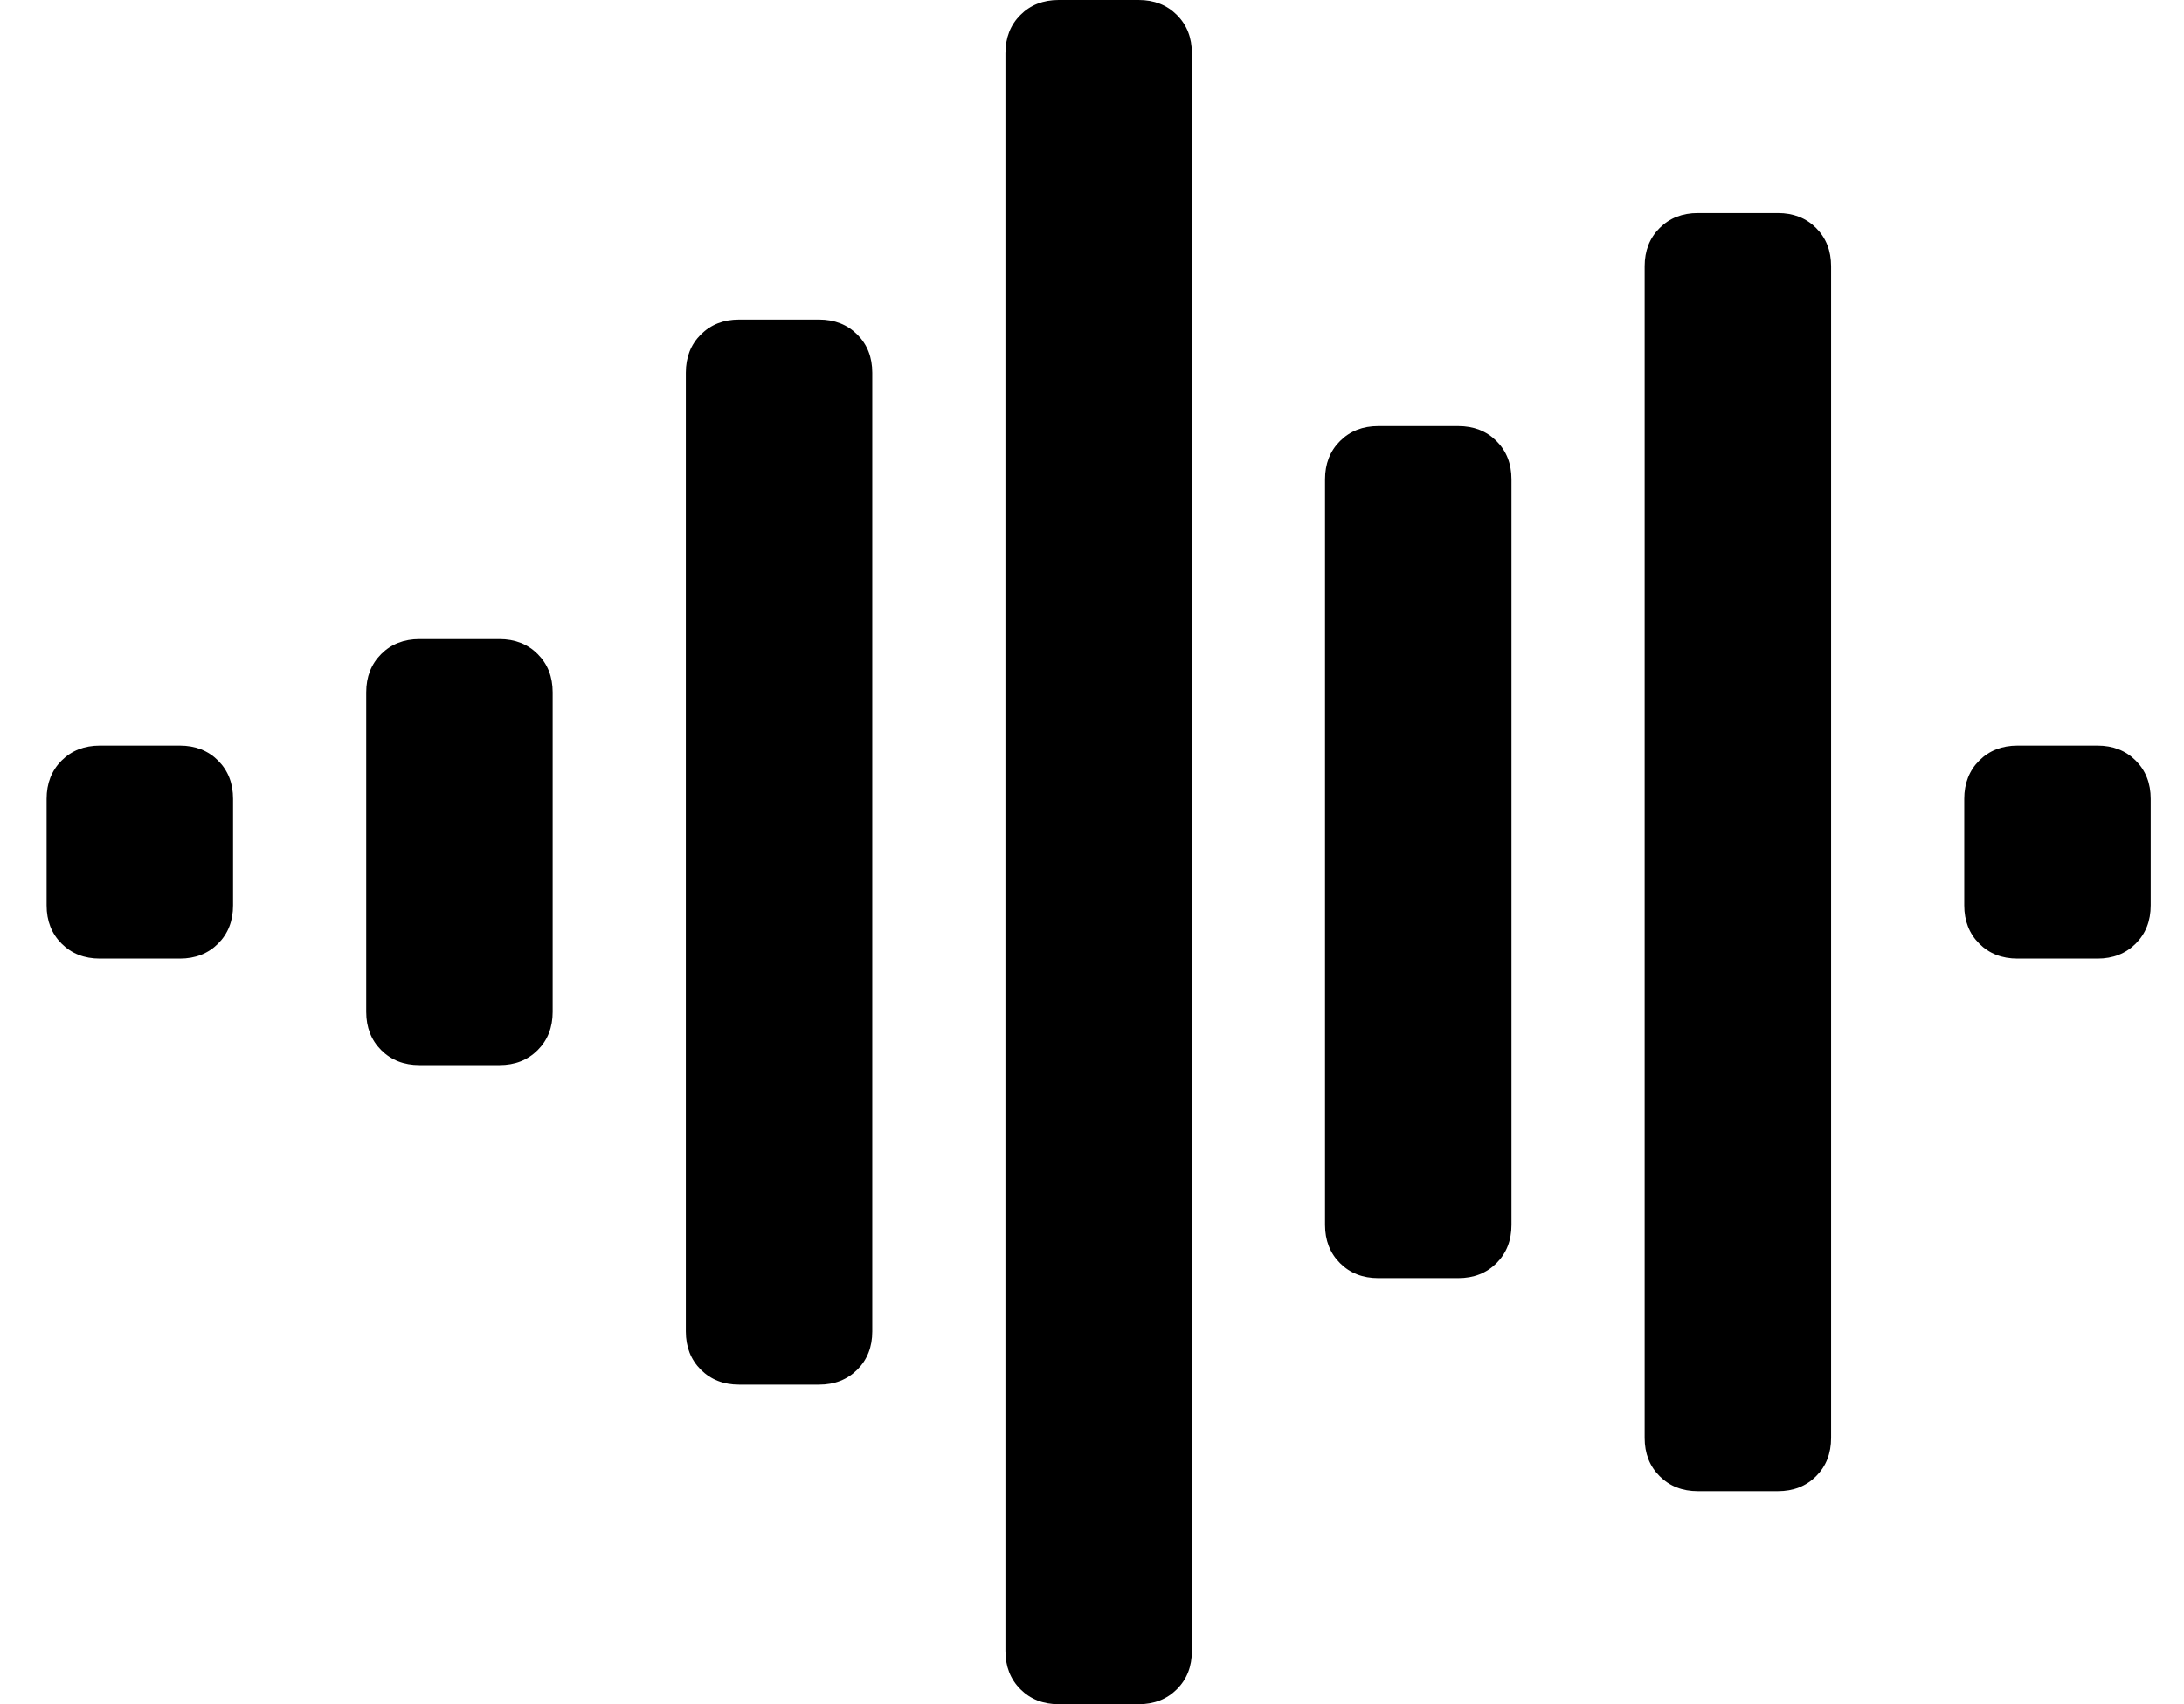<?xml version="1.0" standalone="no"?>
<!DOCTYPE svg PUBLIC "-//W3C//DTD SVG 1.1//EN" "http://www.w3.org/Graphics/SVG/1.1/DTD/svg11.dtd" >
<svg xmlns="http://www.w3.org/2000/svg" xmlns:xlink="http://www.w3.org/1999/xlink" version="1.1" viewBox="-10 0 656 512">
   <path fill="currentColor"
d="M140 192q7 0 11.5 4.5t4.5 11.5v96q0 7 -4.5 11.5t-11.5 4.5h-24q-7 0 -11.5 -4.5t-4.5 -11.5v-96q0 -7 4.5 -11.5t11.5 -4.5h24zM44 224q7 0 11.5 4.5t4.5 11.5v32q0 7 -4.5 11.5t-11.5 4.5h-24q-7 0 -11.5 -4.5t-4.5 -11.5v-32q0 -7 4.5 -11.5t11.5 -4.5h24zM236 96
q7 0 11.5 4.5t4.5 11.5v288q0 7 -4.5 11.5t-11.5 4.5h-24q-7 0 -11.5 -4.5t-4.5 -11.5v-288q0 -7 4.5 -11.5t11.5 -4.5h24zM620 224q7 0 11.5 4.5t4.5 11.5v32q0 7 -4.5 11.5t-11.5 4.5h-24q-7 0 -11.5 -4.5t-4.5 -11.5v-32q0 -7 4.5 -11.5t11.5 -4.5h24zM524 64
q7 0 11.5 4.5t4.5 11.5v352q0 7 -4.5 11.5t-11.5 4.5h-24q-7 0 -11.5 -4.5t-4.5 -11.5v-352q0 -7 4.5 -11.5t11.5 -4.5h24zM428 128q7 0 11.5 4.5t4.5 11.5v224q0 7 -4.5 11.5t-11.5 4.5h-24q-7 0 -11.5 -4.5t-4.5 -11.5v-224q0 -7 4.5 -11.5t11.5 -4.5h24zM332 0
q7 0 11.5 4.5t4.5 11.5v480q0 7 -4.5 11.5t-11.5 4.5h-24q-7 0 -11.5 -4.5t-4.5 -11.5v-480q0 -7 4.5 -11.5t11.5 -4.5h24z" />
</svg>

